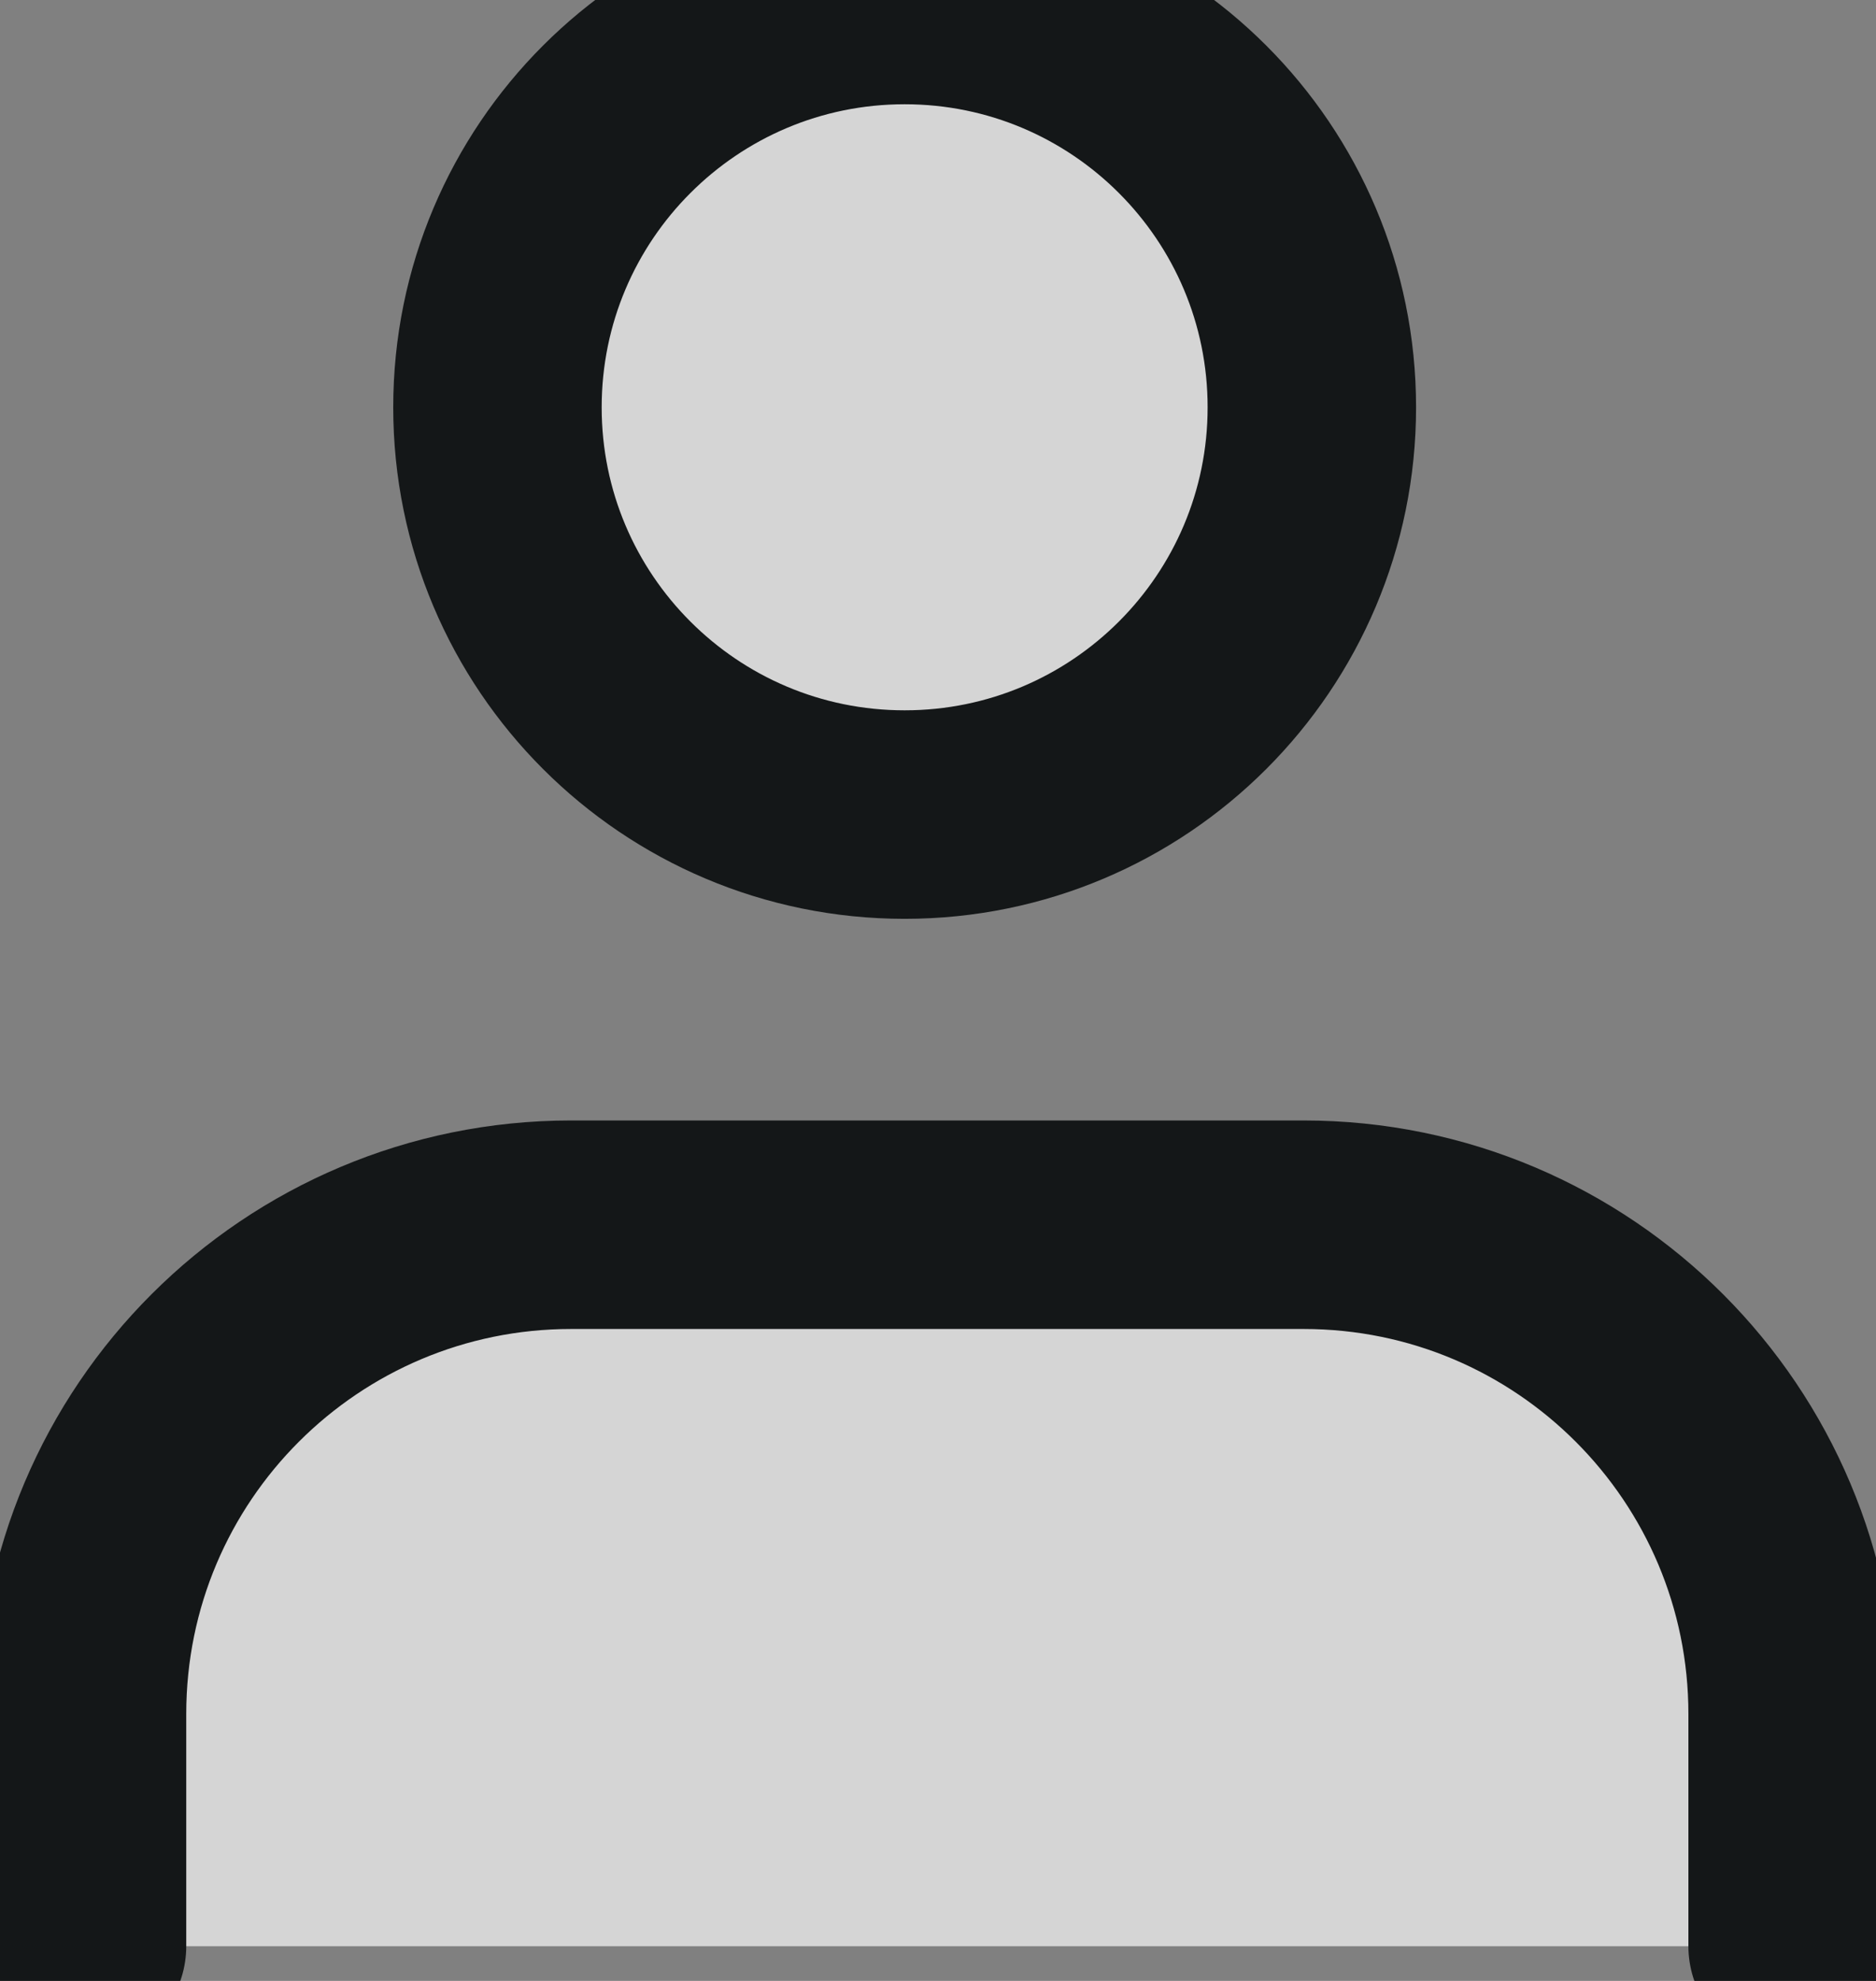 <svg width="18" height="19" viewBox="0 0 18 19" fill="none" xmlns="http://www.w3.org/2000/svg">
<rect x="0" y="0" width="18" height="19" fill="#808080" stroke="none"/>
<path d="M8.68 7.813C10.838 7.813 12.587 6.064 12.587 3.907C12.587 1.749 10.838 0 8.68 0C6.522 0 4.773 1.749 4.773 3.907C4.773 6.064 6.522 7.813 8.68 7.813Z" fill="white" fill-opacity="0.67" stroke="#141718" stroke-width="2" stroke-linecap="round" stroke-linejoin="round"/>
<path d="M0.787 18.667V16.44C0.787 13.84 2.893 11.747 5.48 11.747H12.507C15.107 11.747 17.2 13.854 17.2 16.44V18.667" fill="white" fill-opacity="0.67"/>
<path d="M0.787 18.667V16.44C0.787 13.84 2.893 11.747 5.48 11.747H12.507C15.107 11.747 17.2 13.854 17.2 16.44V18.667" stroke="#141718" stroke-width="2" stroke-linecap="round" stroke-linejoin="round"/>
</svg>
